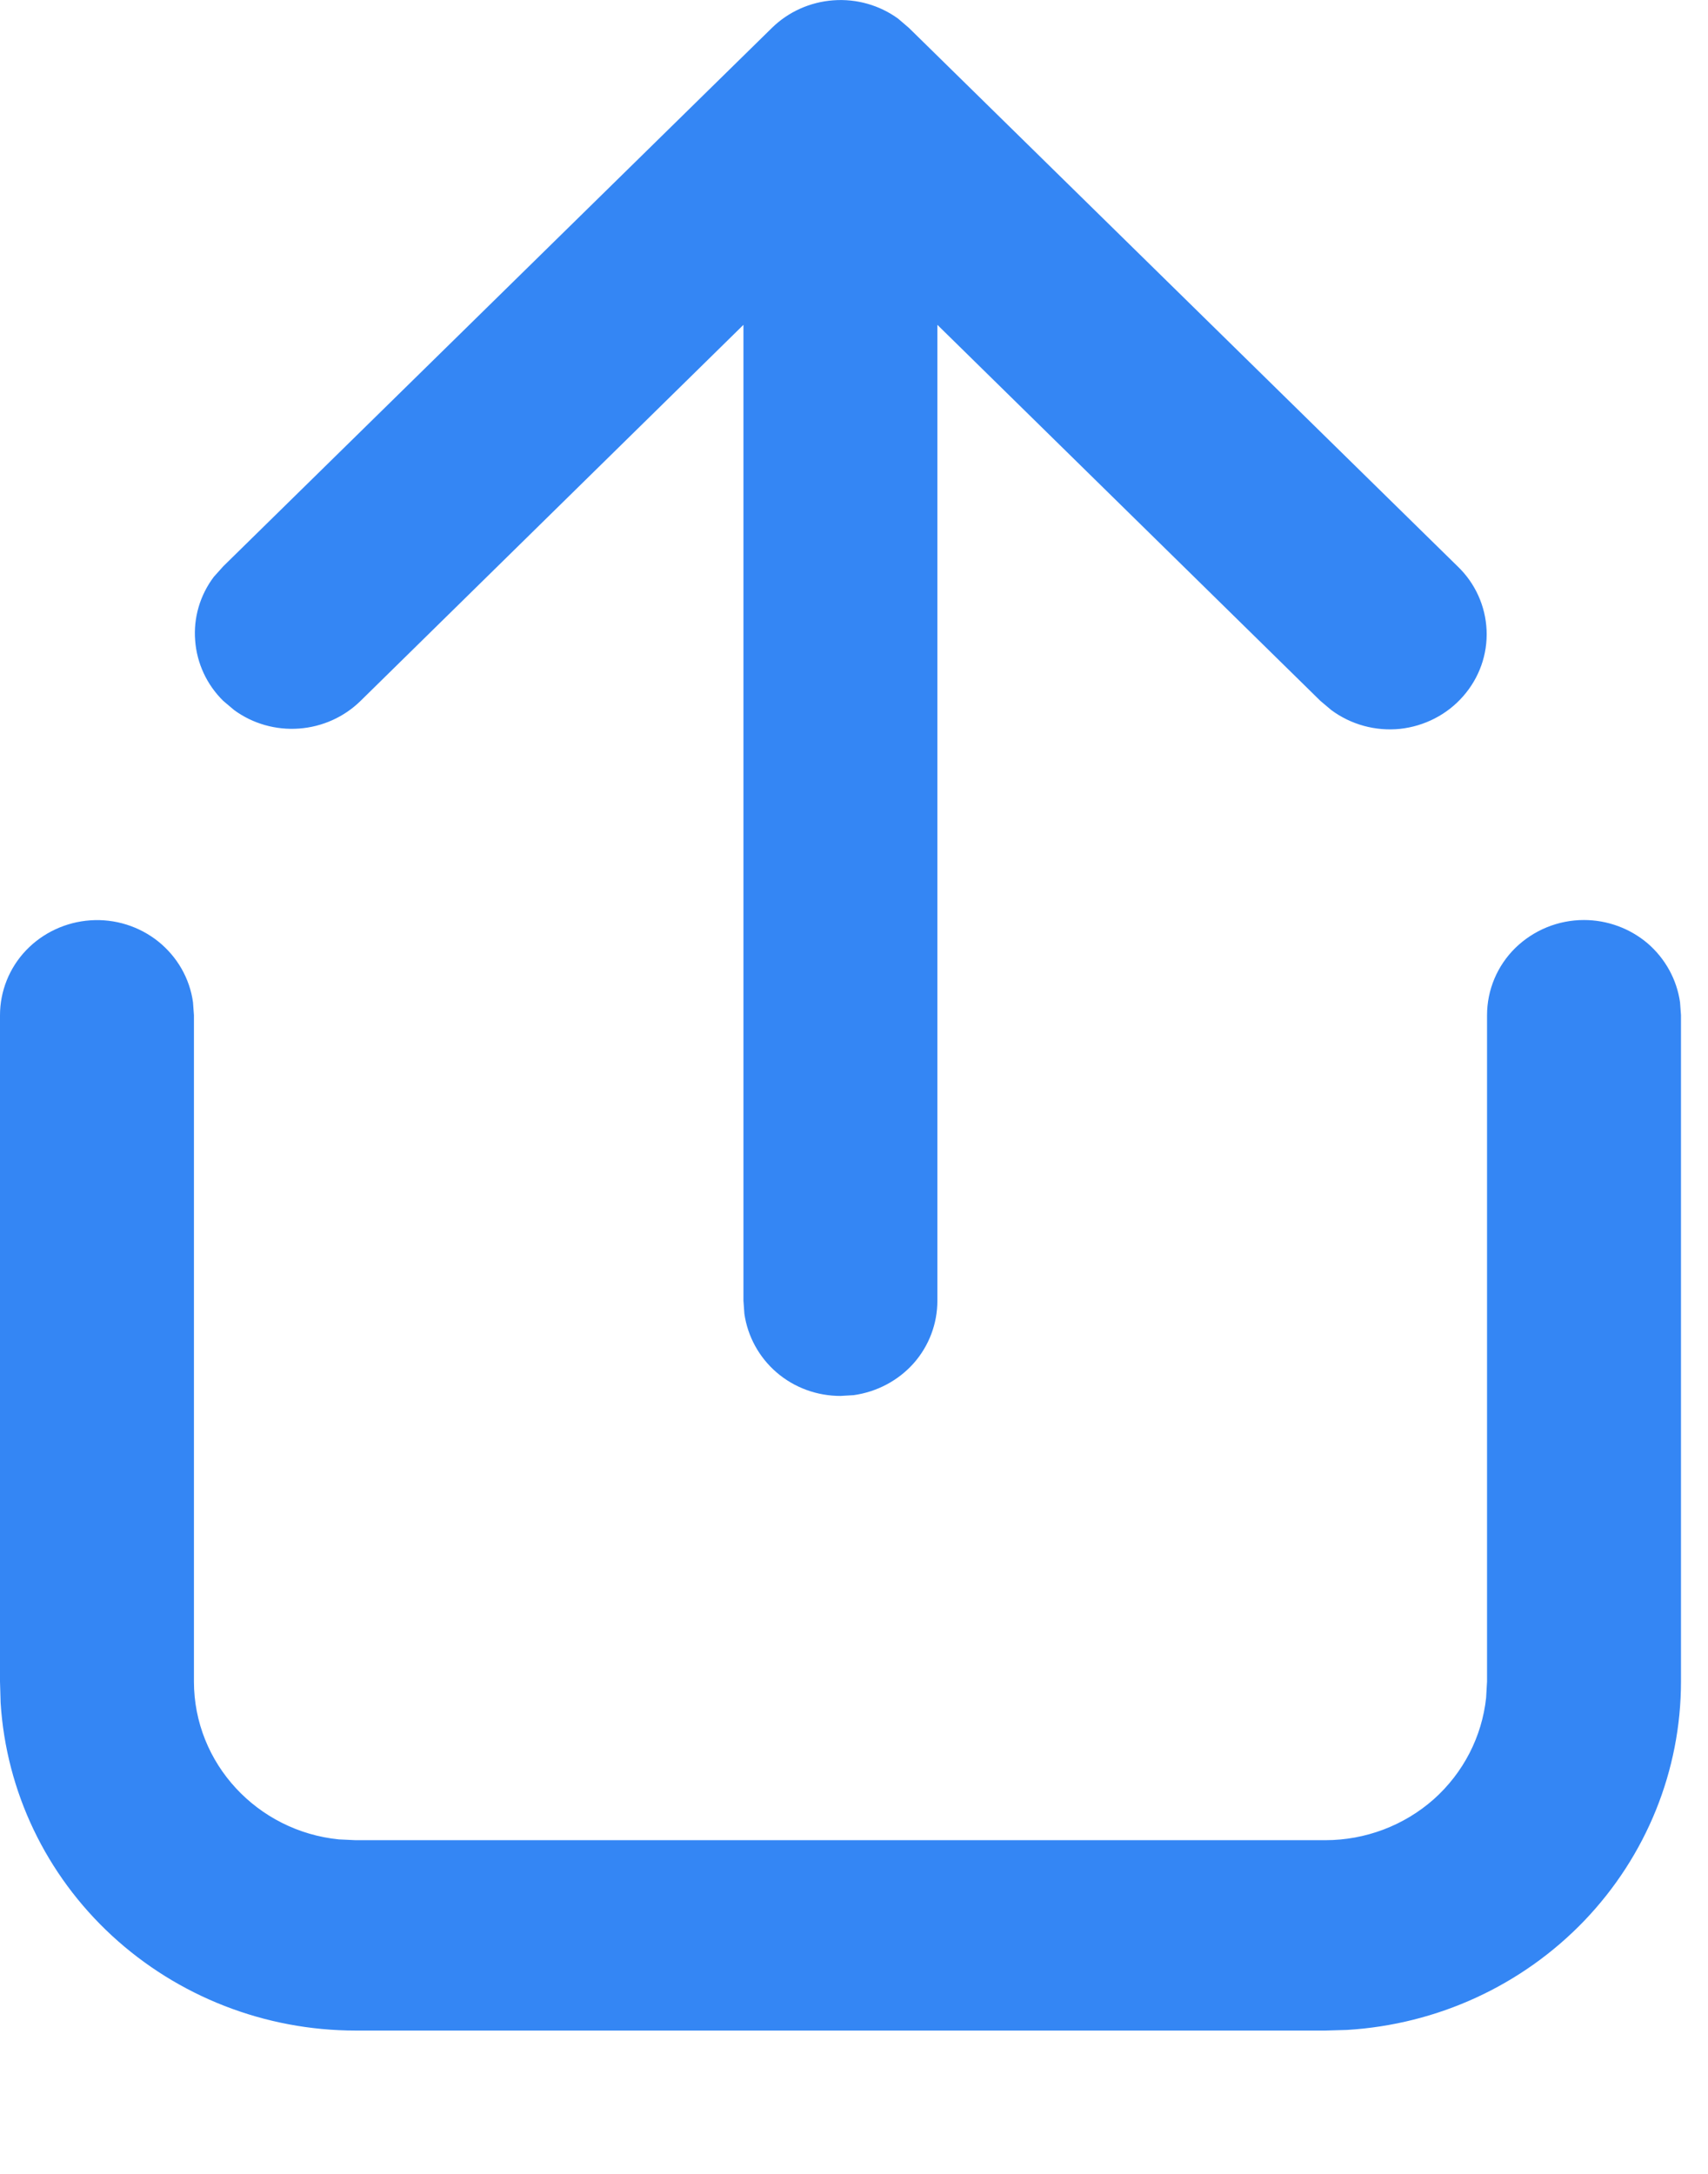 <svg width="11" height="14" viewBox="0 0 11 14" fill="none" xmlns="http://www.w3.org/2000/svg">
<path d="M10.201 5.925C10.352 5.925 10.498 5.979 10.612 6.076C10.725 6.174 10.799 6.308 10.82 6.455L10.826 6.538V10.829C10.826 11.402 10.603 11.952 10.204 12.369C9.804 12.786 9.258 13.038 8.675 13.073L8.536 13.077H2.29C1.707 13.077 1.146 12.858 0.721 12.466C0.296 12.074 0.04 11.538 0.004 10.966L0 10.829V6.538C4.8501e-05 6.383 0.06 6.233 0.168 6.12C0.276 6.007 0.424 5.938 0.582 5.927C0.74 5.916 0.896 5.965 1.019 6.063C1.141 6.161 1.222 6.301 1.243 6.455L1.249 6.538V10.829C1.249 11.358 1.659 11.794 2.183 11.846L2.29 11.851H8.536C8.793 11.851 9.042 11.757 9.233 11.588C9.424 11.418 9.544 11.185 9.571 10.934L9.577 10.829V6.538C9.577 6.376 9.642 6.22 9.759 6.105C9.877 5.99 10.035 5.925 10.201 5.925ZM1.438 3.647L4.971 0.18C5.077 0.076 5.217 0.013 5.367 0.002C5.516 -0.009 5.664 0.033 5.784 0.12L5.854 0.18L9.387 3.647C9.501 3.756 9.567 3.903 9.574 4.058C9.581 4.214 9.527 4.366 9.423 4.484C9.32 4.602 9.174 4.677 9.016 4.694C8.859 4.71 8.701 4.667 8.574 4.573L8.504 4.514L6.037 2.092V8.377C6.037 8.525 5.983 8.668 5.884 8.78C5.784 8.892 5.647 8.964 5.498 8.985L5.413 8.99C5.262 8.99 5.116 8.937 5.002 8.839C4.889 8.742 4.815 8.607 4.794 8.461L4.788 8.377V2.092L2.322 4.514C2.216 4.618 2.076 4.681 1.926 4.692C1.777 4.703 1.628 4.661 1.508 4.573L1.438 4.514C1.332 4.41 1.268 4.272 1.257 4.126C1.245 3.979 1.288 3.833 1.377 3.715L1.438 3.647L4.971 0.18L1.438 3.647Z" fill="#3486F4"/>
</svg>

